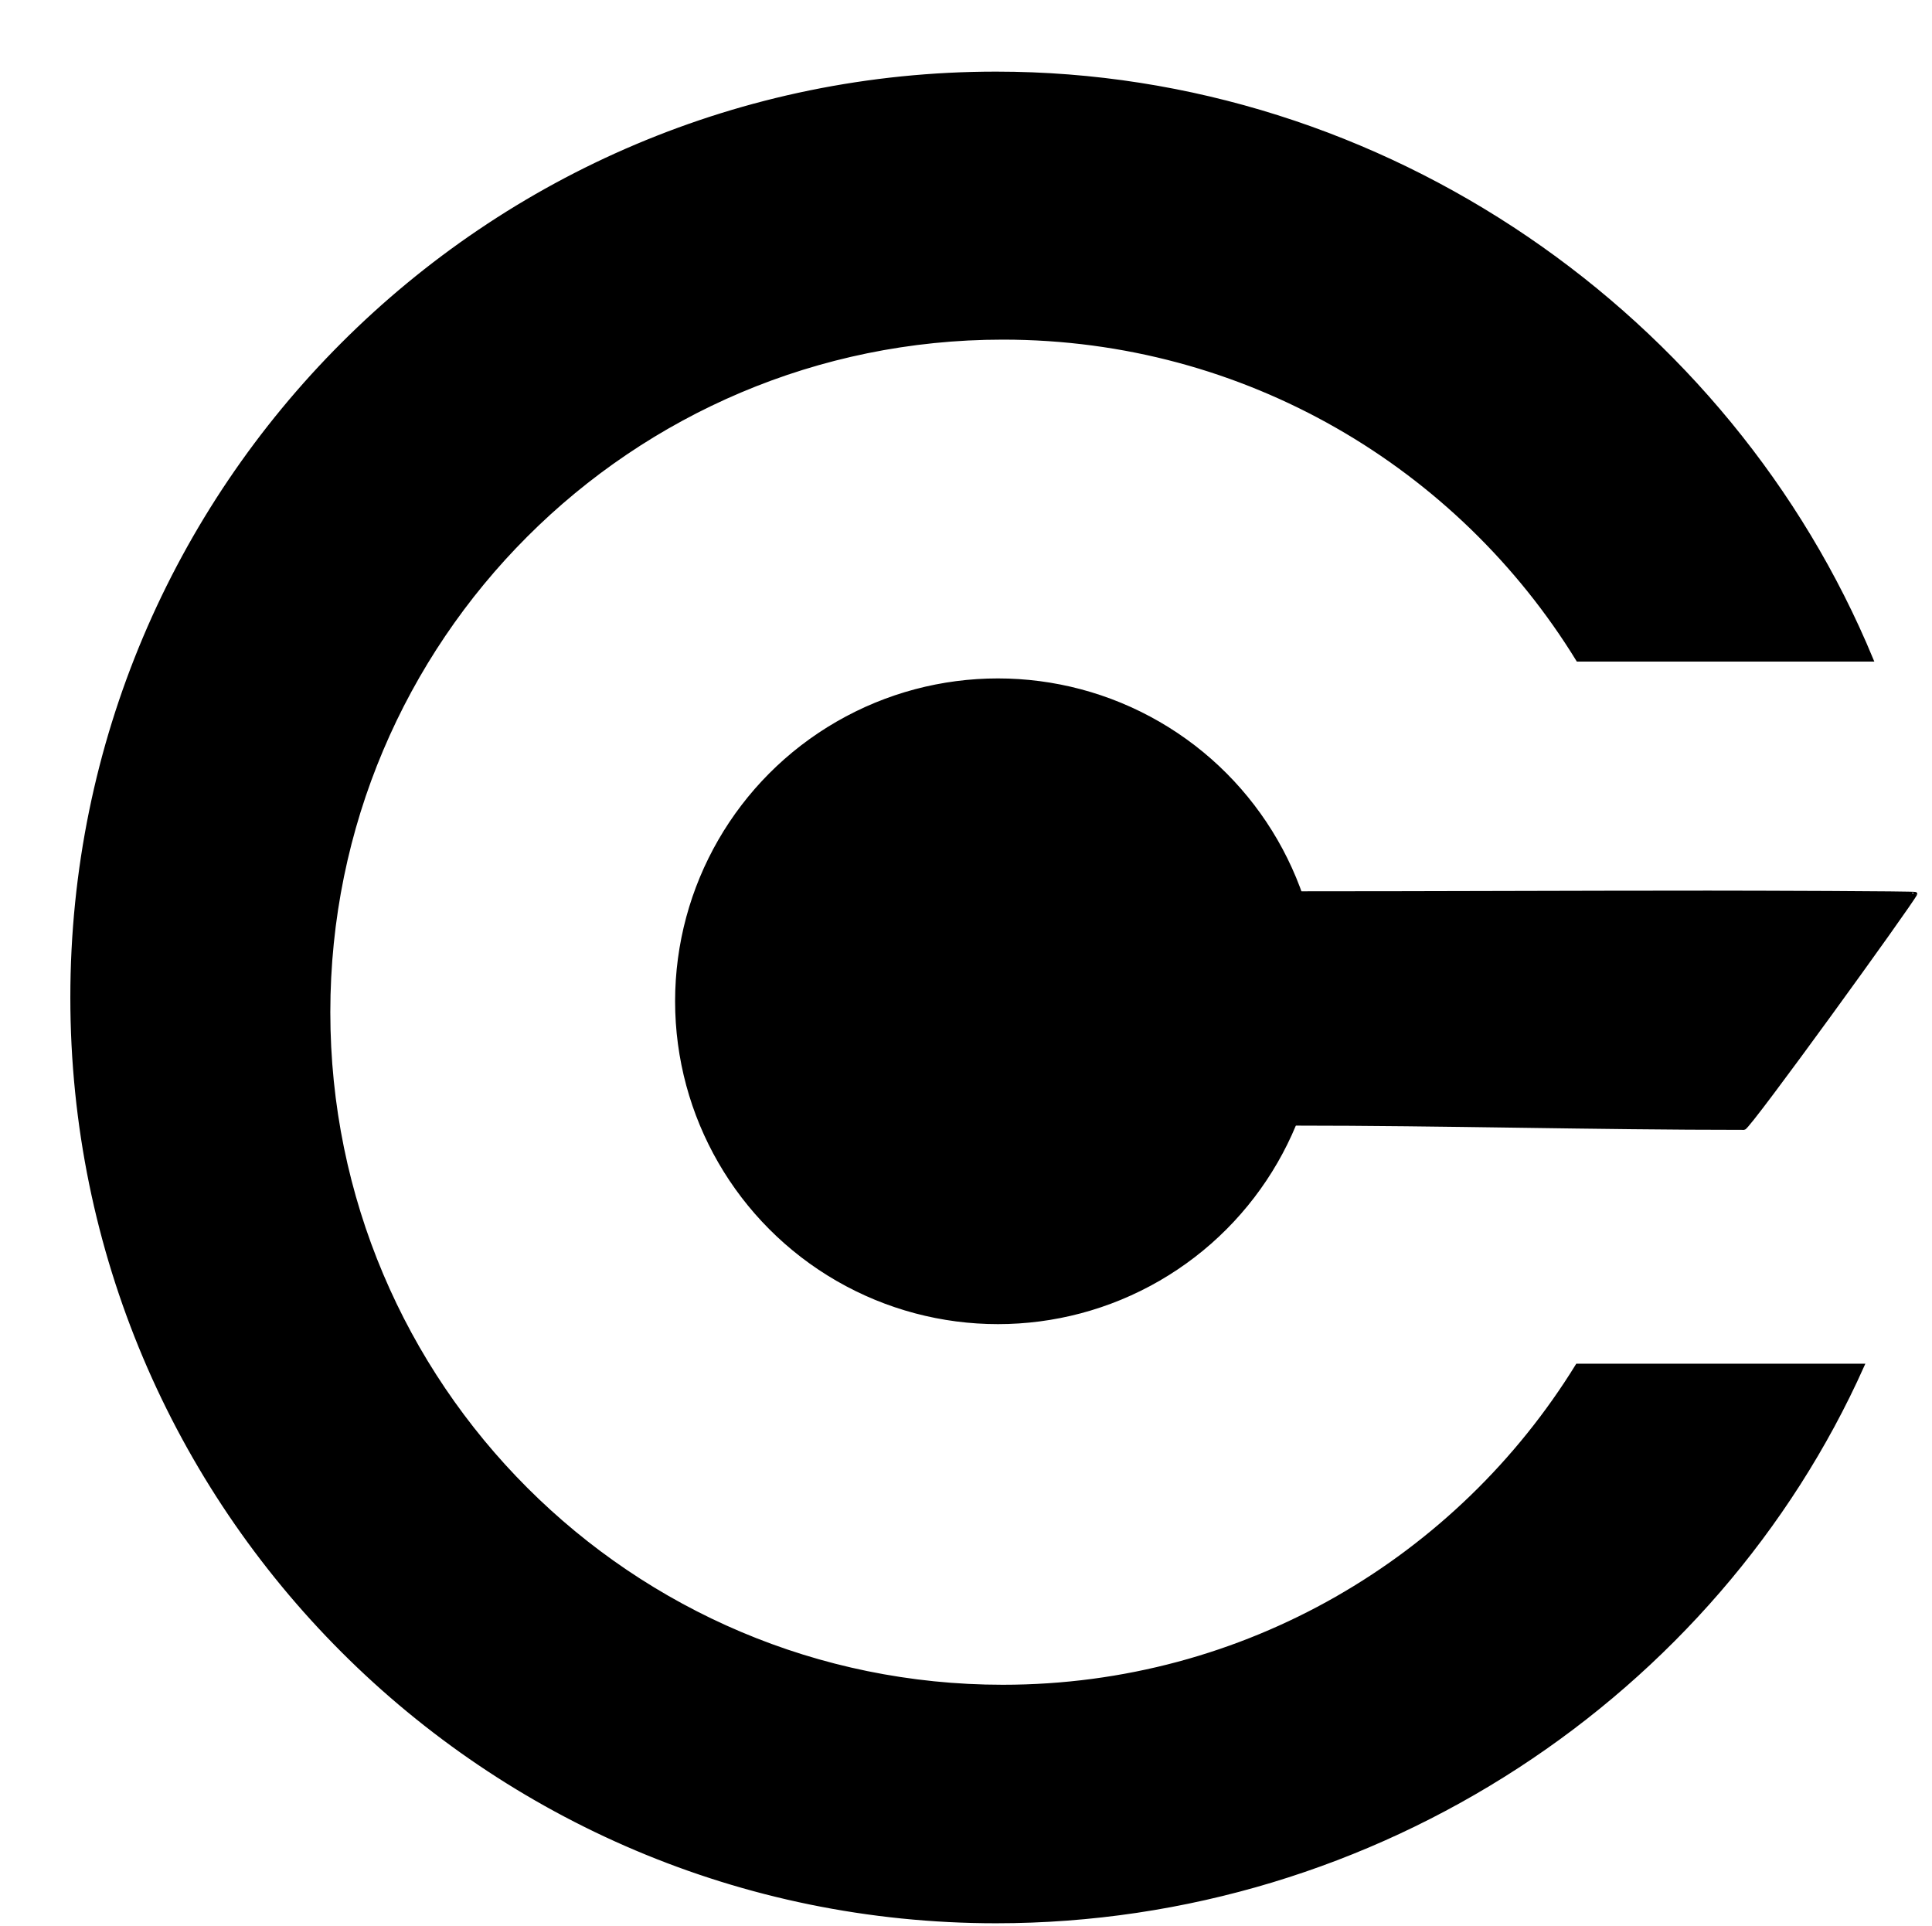 <?xml version="1.0" encoding="UTF-8" standalone="no"?>
<svg xmlns:rdf="http://www.w3.org/1999/02/22-rdf-syntax-ns#" xmlns="http://www.w3.org/2000/svg" height="280.88mm" width="281.76mm" version="1.1" xmlns:cc="http://creativecommons.org/ns#" xmlns:dc="http://purl.org/dc/elements/1.1/" viewBox="0 0 500 500">
<path d="M 257.808 19.091 C 125.353 19.091 17.977 126.467 17.977 258.922 C 17.977 391.377 125.353 498.753 257.808 498.753 C 356.755 498.753 444.597 439.631 482.709 354.501 L 408.713 354.501 C 377.887 404.507 322.616 437.84 259.56 437.84 C 162.861 437.84 84.471 359.45 84.471 262.751 C 84.471 166.052 162.861 87.662 259.56 87.662 C 322.712 87.662 378.056 121.096 408.854 171.23 L 485.058 171.23 C 448.305 82.404 358.846 19.091 257.808 19.091 Z" style="stroke: rgb(0, 0, 0);"></path>
<ellipse style="stroke: rgb(0, 0, 0);" cx="258.288" cy="259.917" rx="83.309" ry="83.309"></ellipse>
<path style="stroke: rgb(0, 0, 0);" d="M 335.021 291.693 C 374.019 291.693 413.109 292.798 451.986 292.798 C 453.23 292.711 495.329 234.47 496.454 232.037 C 496.612 231.822 454.864 231.694 442.745 231.694 C 407.035 231.694 372.029 231.872 336.339 231.872"></path>
</svg>
